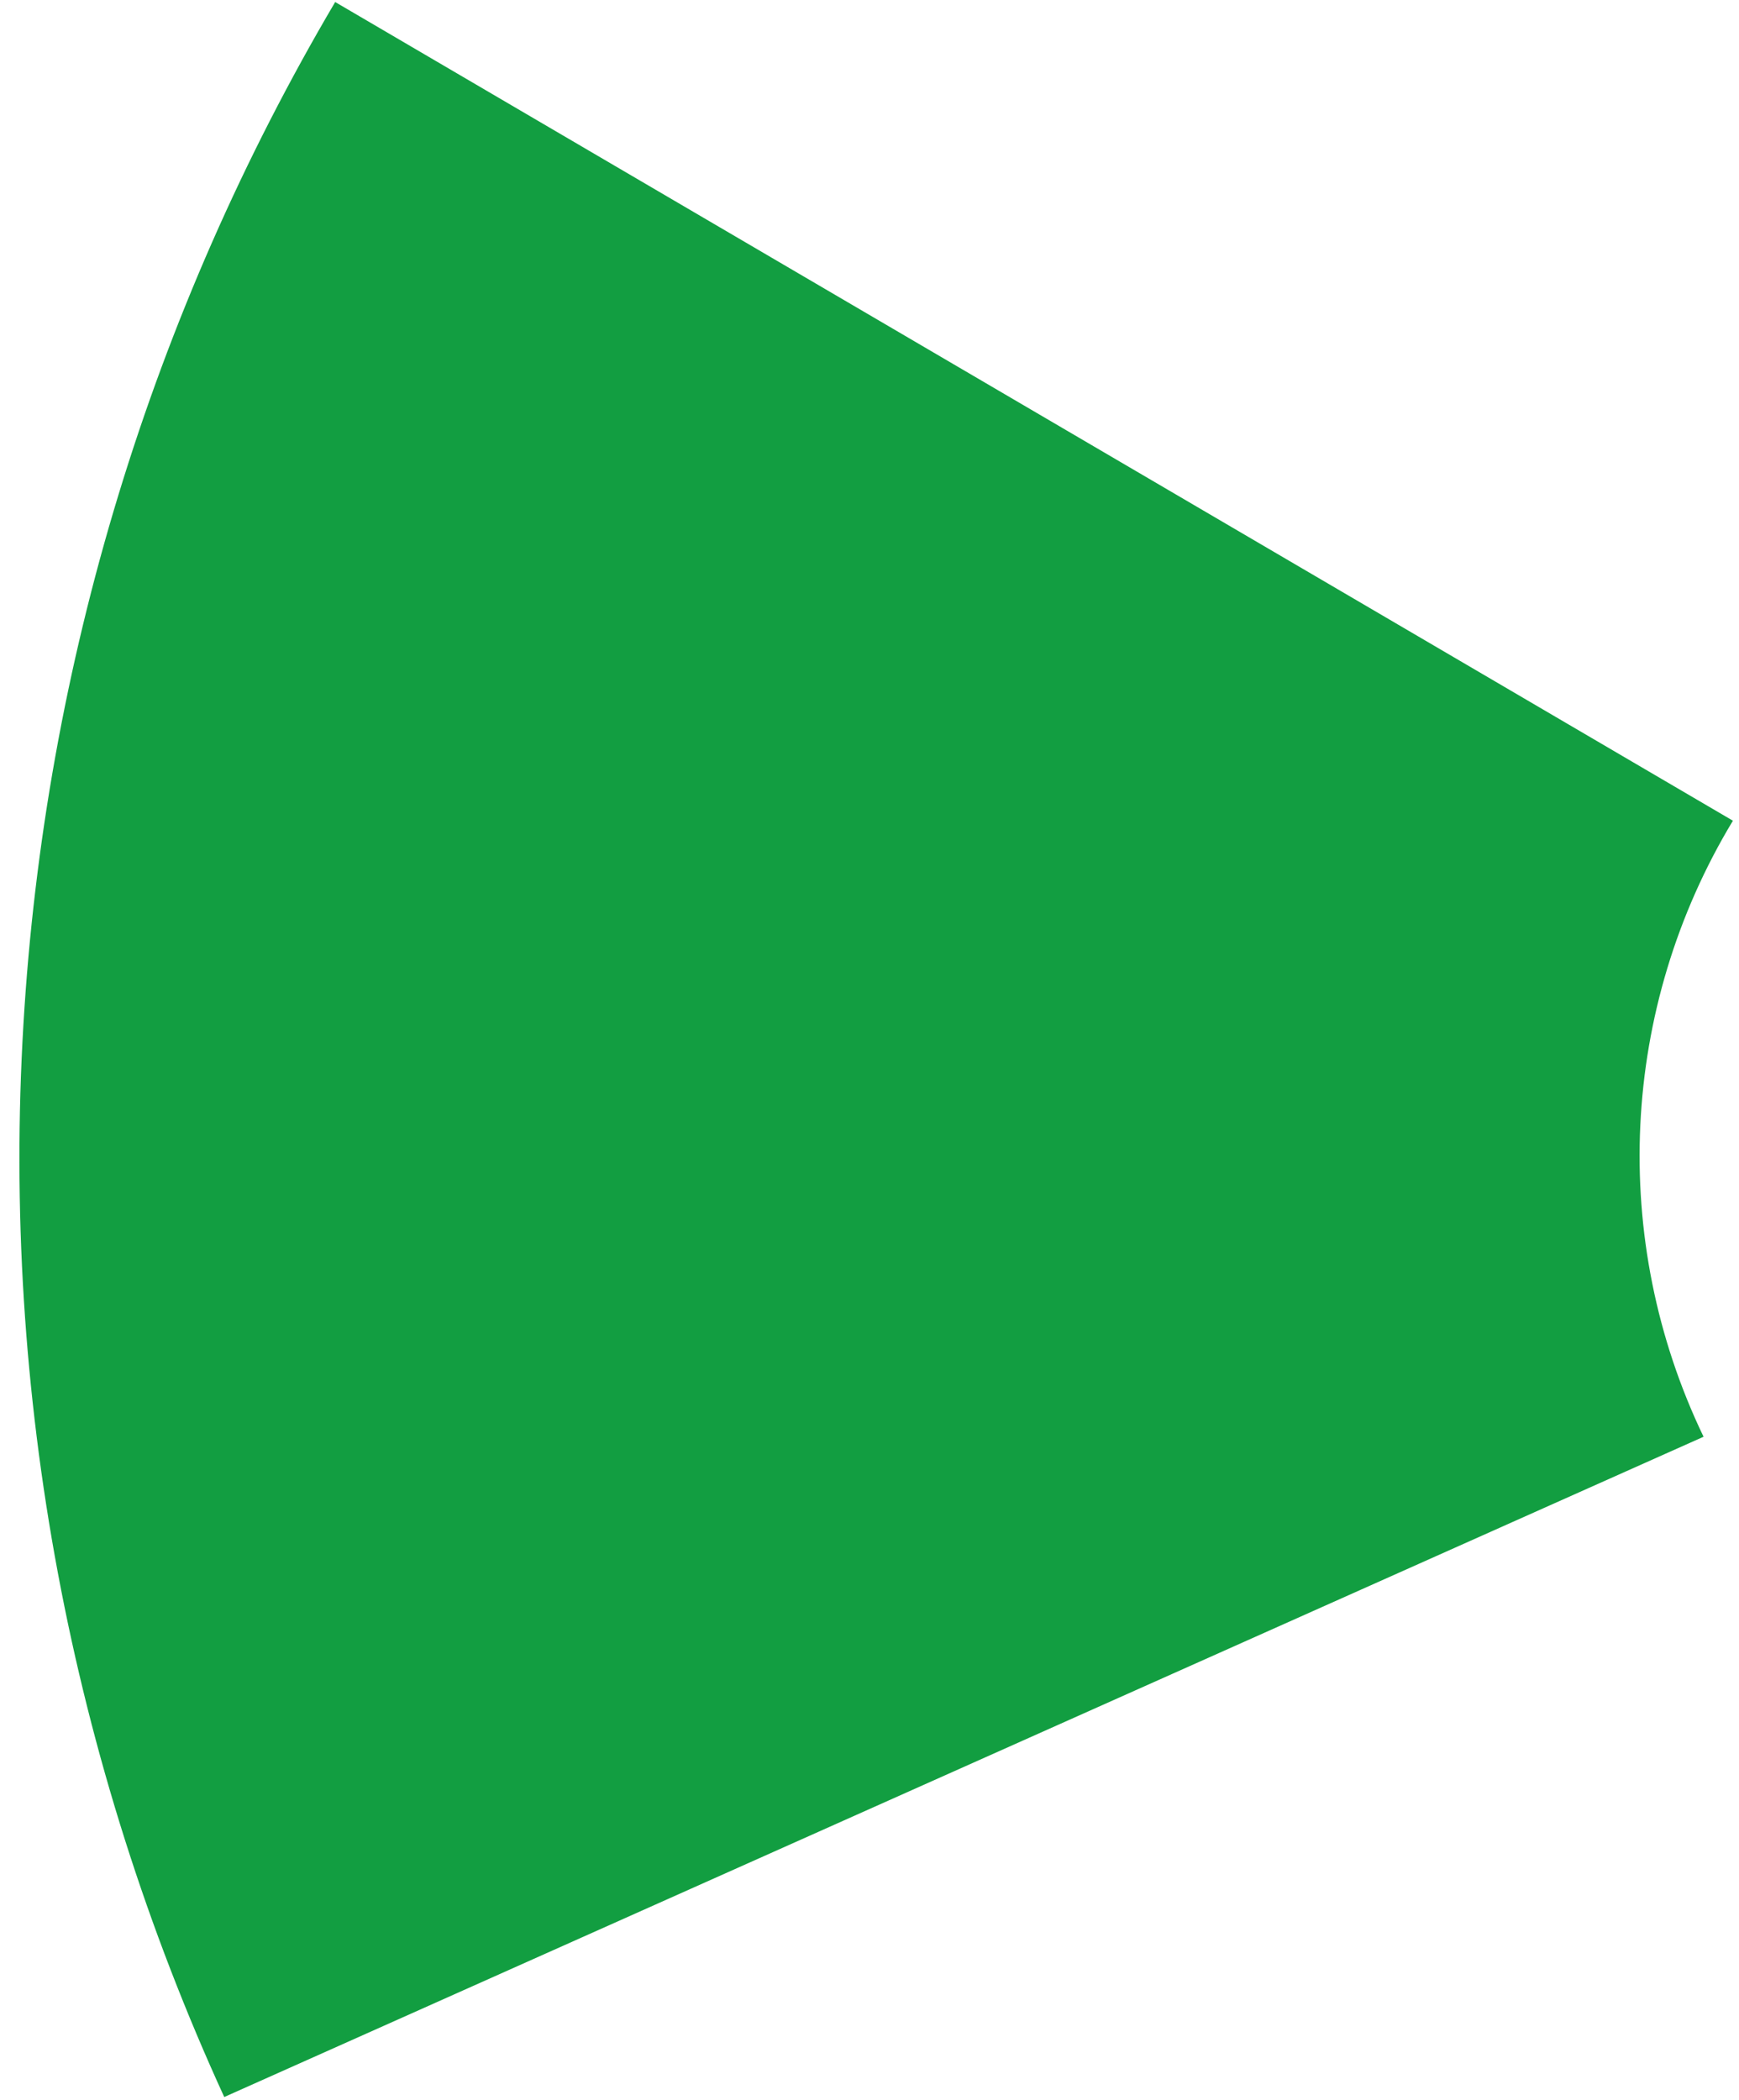 ﻿<?xml version="1.0" encoding="utf-8"?>
<svg version="1.1" xmlns:xlink="http://www.w3.org/1999/xlink" width="82px" height="99px" xmlns="http://www.w3.org/2000/svg">
  <g transform="matrix(1 0 0 1 -137 -811 )">
    <path d="M 80.329 67.726  L 10.574 98.85  C 3.319 83.025  0.067 65.658  1.105 48.281  C 2.115 31.281  7.153 14.765  15.805 0.096  L 81.713 38.687  C 76.383 47.513  75.863 58.432  80.329 67.726  Z " fill-rule="nonzero" fill="#129e41" stroke="none" transform="matrix(1 0 0 1 137 811 )" />
  </g>
</svg>